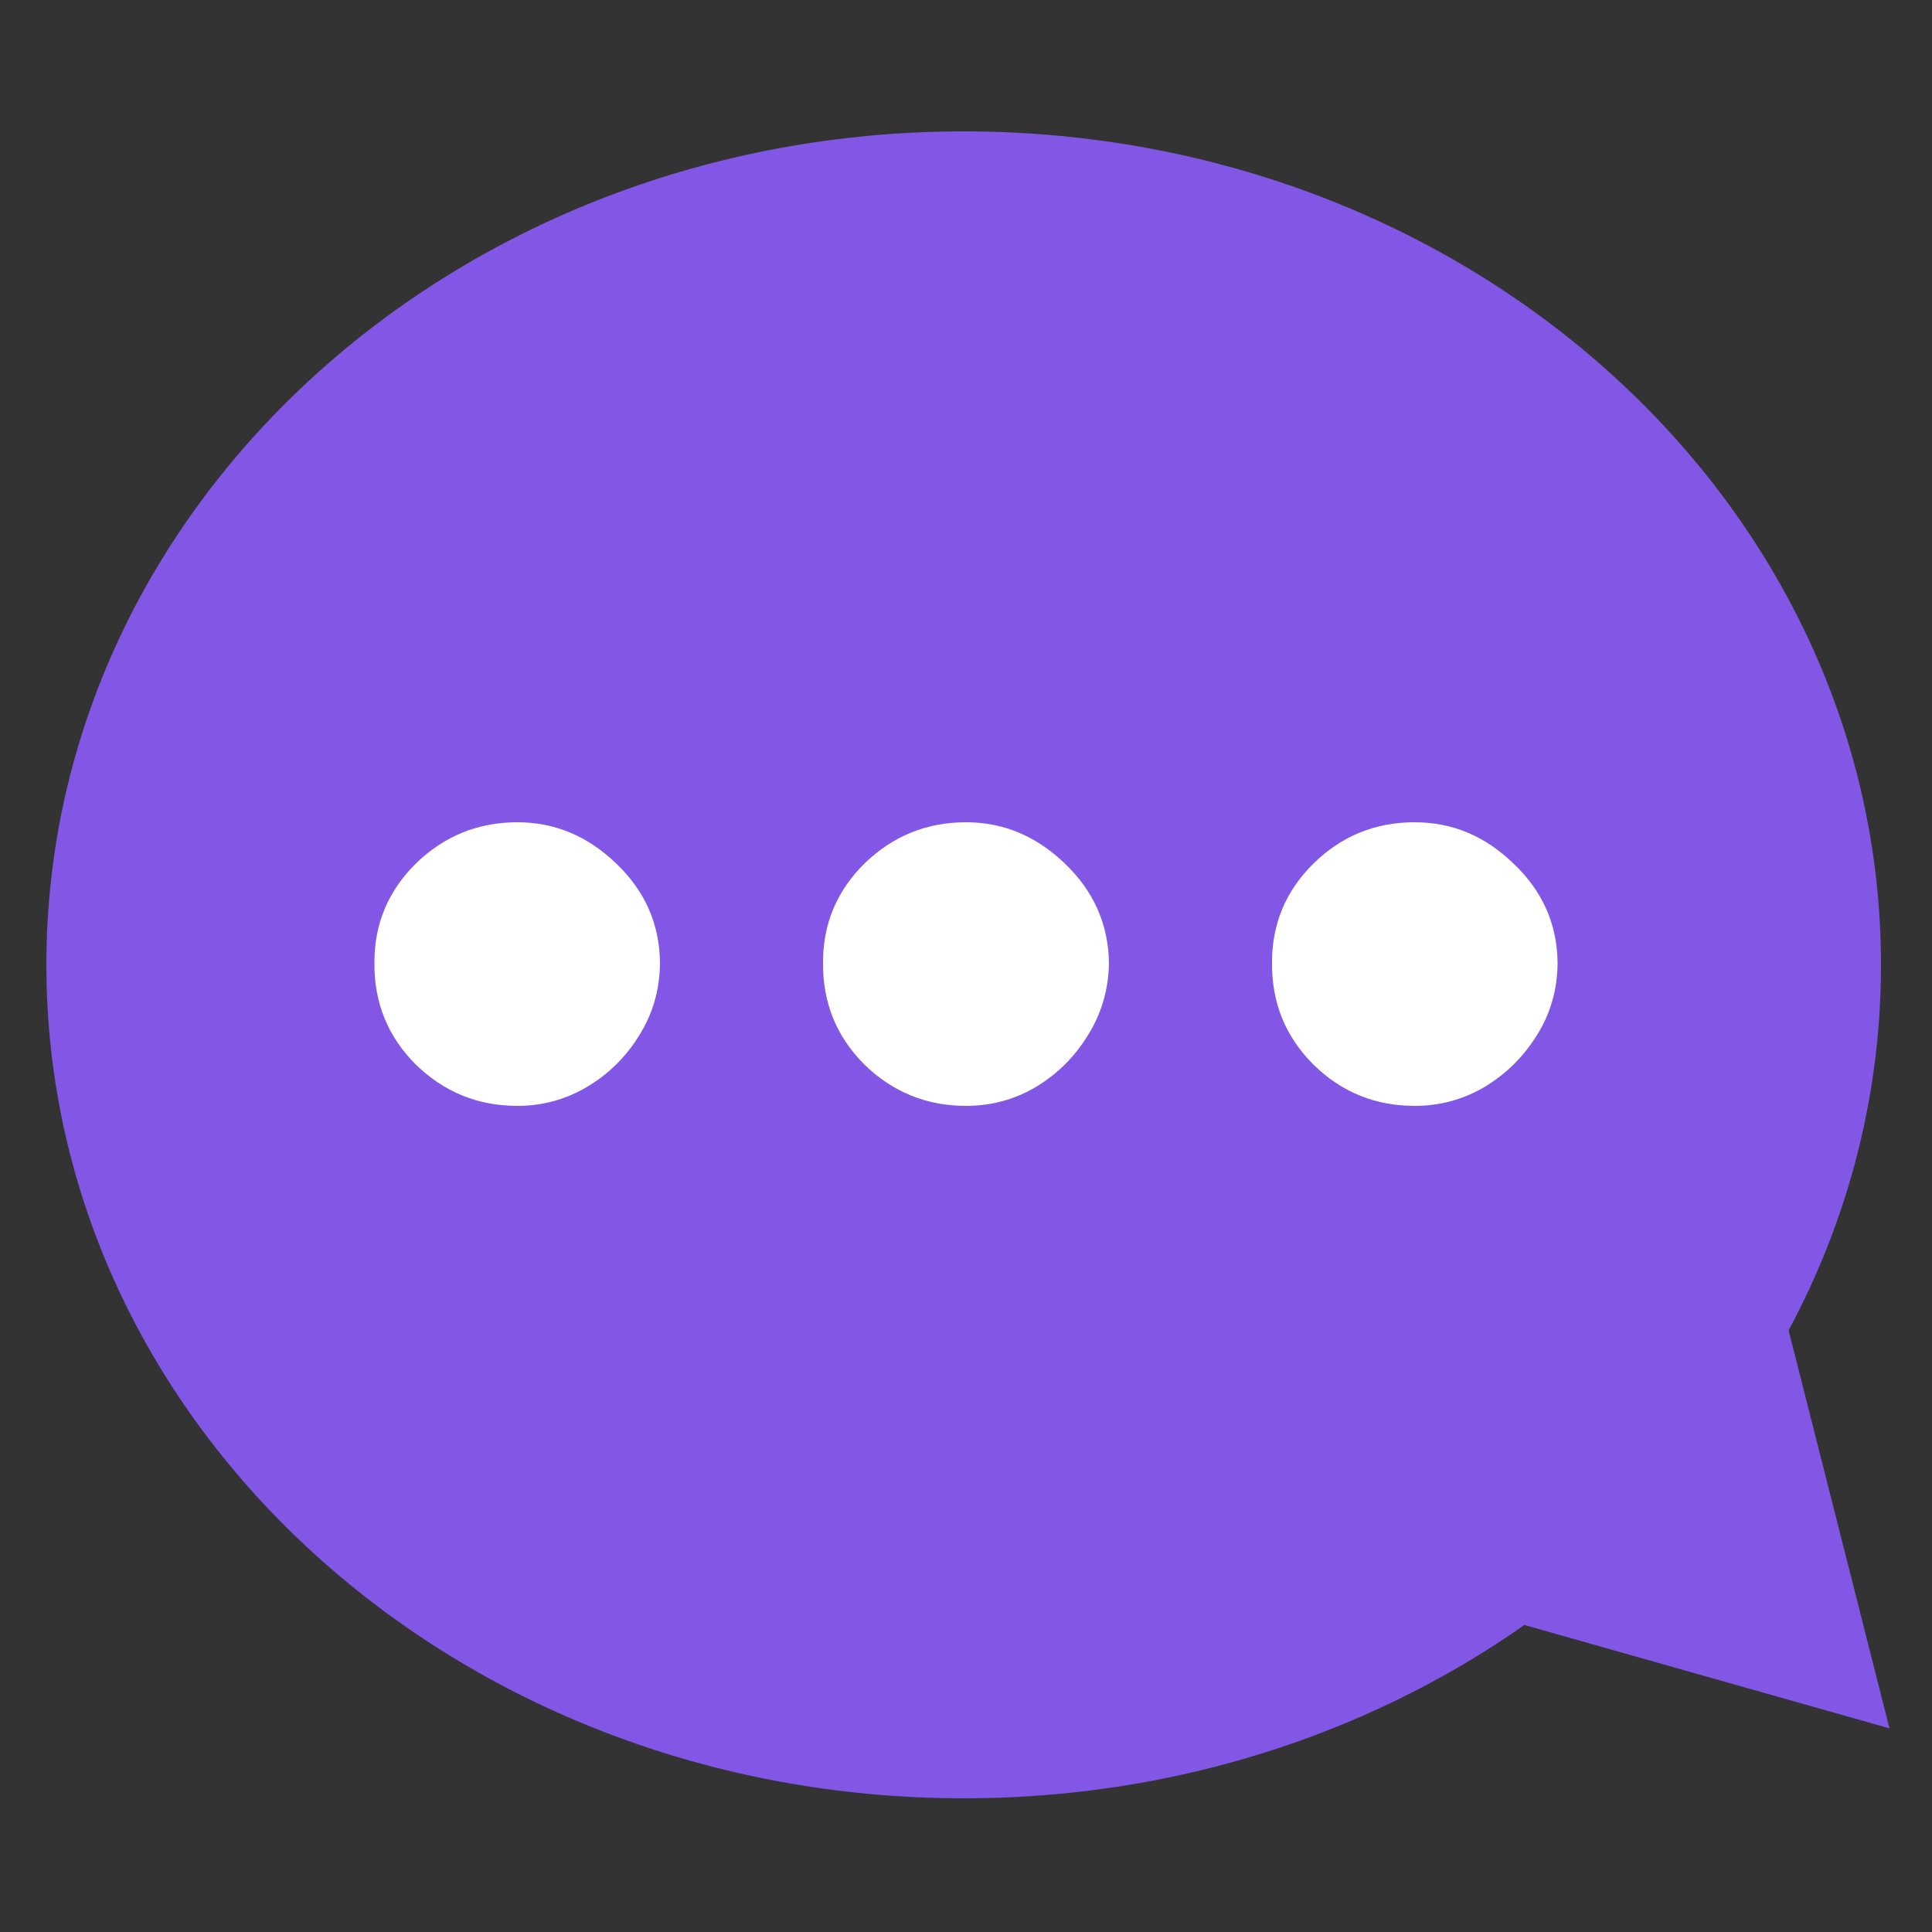<svg version="1.2" xmlns="http://www.w3.org/2000/svg" viewBox="0 0 500 500" width="500" height="500">
	<rect x="0" y="0" width="500" height="500" fill="#333333" stroke="none"/>
	<title>wispr_logo</title>
	<style>
		.s0 { fill: #8257e6 } 
		.s1 { fill: #ffffff } 
	</style>
	<path id="me" class="s0" d="m459.7 331.7l29.3 115.6-110.2-31.2zm-210.3 133.7c-131.2 0-237.4-96.4-237.4-215.7 0-119.3 106.2-215.7 237.4-215.7 131.3 0 237.4 96.4 237.4 215.7 0 119.3-106.1 215.7-237.4 215.7z"/>
	<path id="..." class="s1" aria-label="..."  d="m133.9 286.2q-15.3 0-26.3-10.7-10.8-10.8-10.7-26.2-0.1-15.1 10.7-25.8 11-10.7 26.3-10.7 14.5 0 25.6 10.7 11.2 10.7 11.3 25.8-0.1 10.3-5.4 18.7-5.1 8.3-13.5 13.3-8.3 4.9-18 4.9zm116.1 0q-15.3 0-26.3-10.7-10.8-10.8-10.7-26.2-0.1-15.1 10.7-25.8 11-10.7 26.3-10.7 14.5 0 25.6 10.7 11.2 10.7 11.4 25.8-0.2 10.3-5.5 18.7-5.1 8.3-13.4 13.3-8.3 4.9-18.1 4.9zm116.1 0q-15.3 0-26.2-10.7-10.8-10.8-10.7-26.2-0.1-15.1 10.7-25.8 10.9-10.7 26.2-10.7 14.6 0 25.6 10.7 11.3 10.7 11.4 25.8-0.1 10.3-5.4 18.7-5.2 8.3-13.5 13.3-8.3 4.9-18.1 4.9z"/>
</svg>